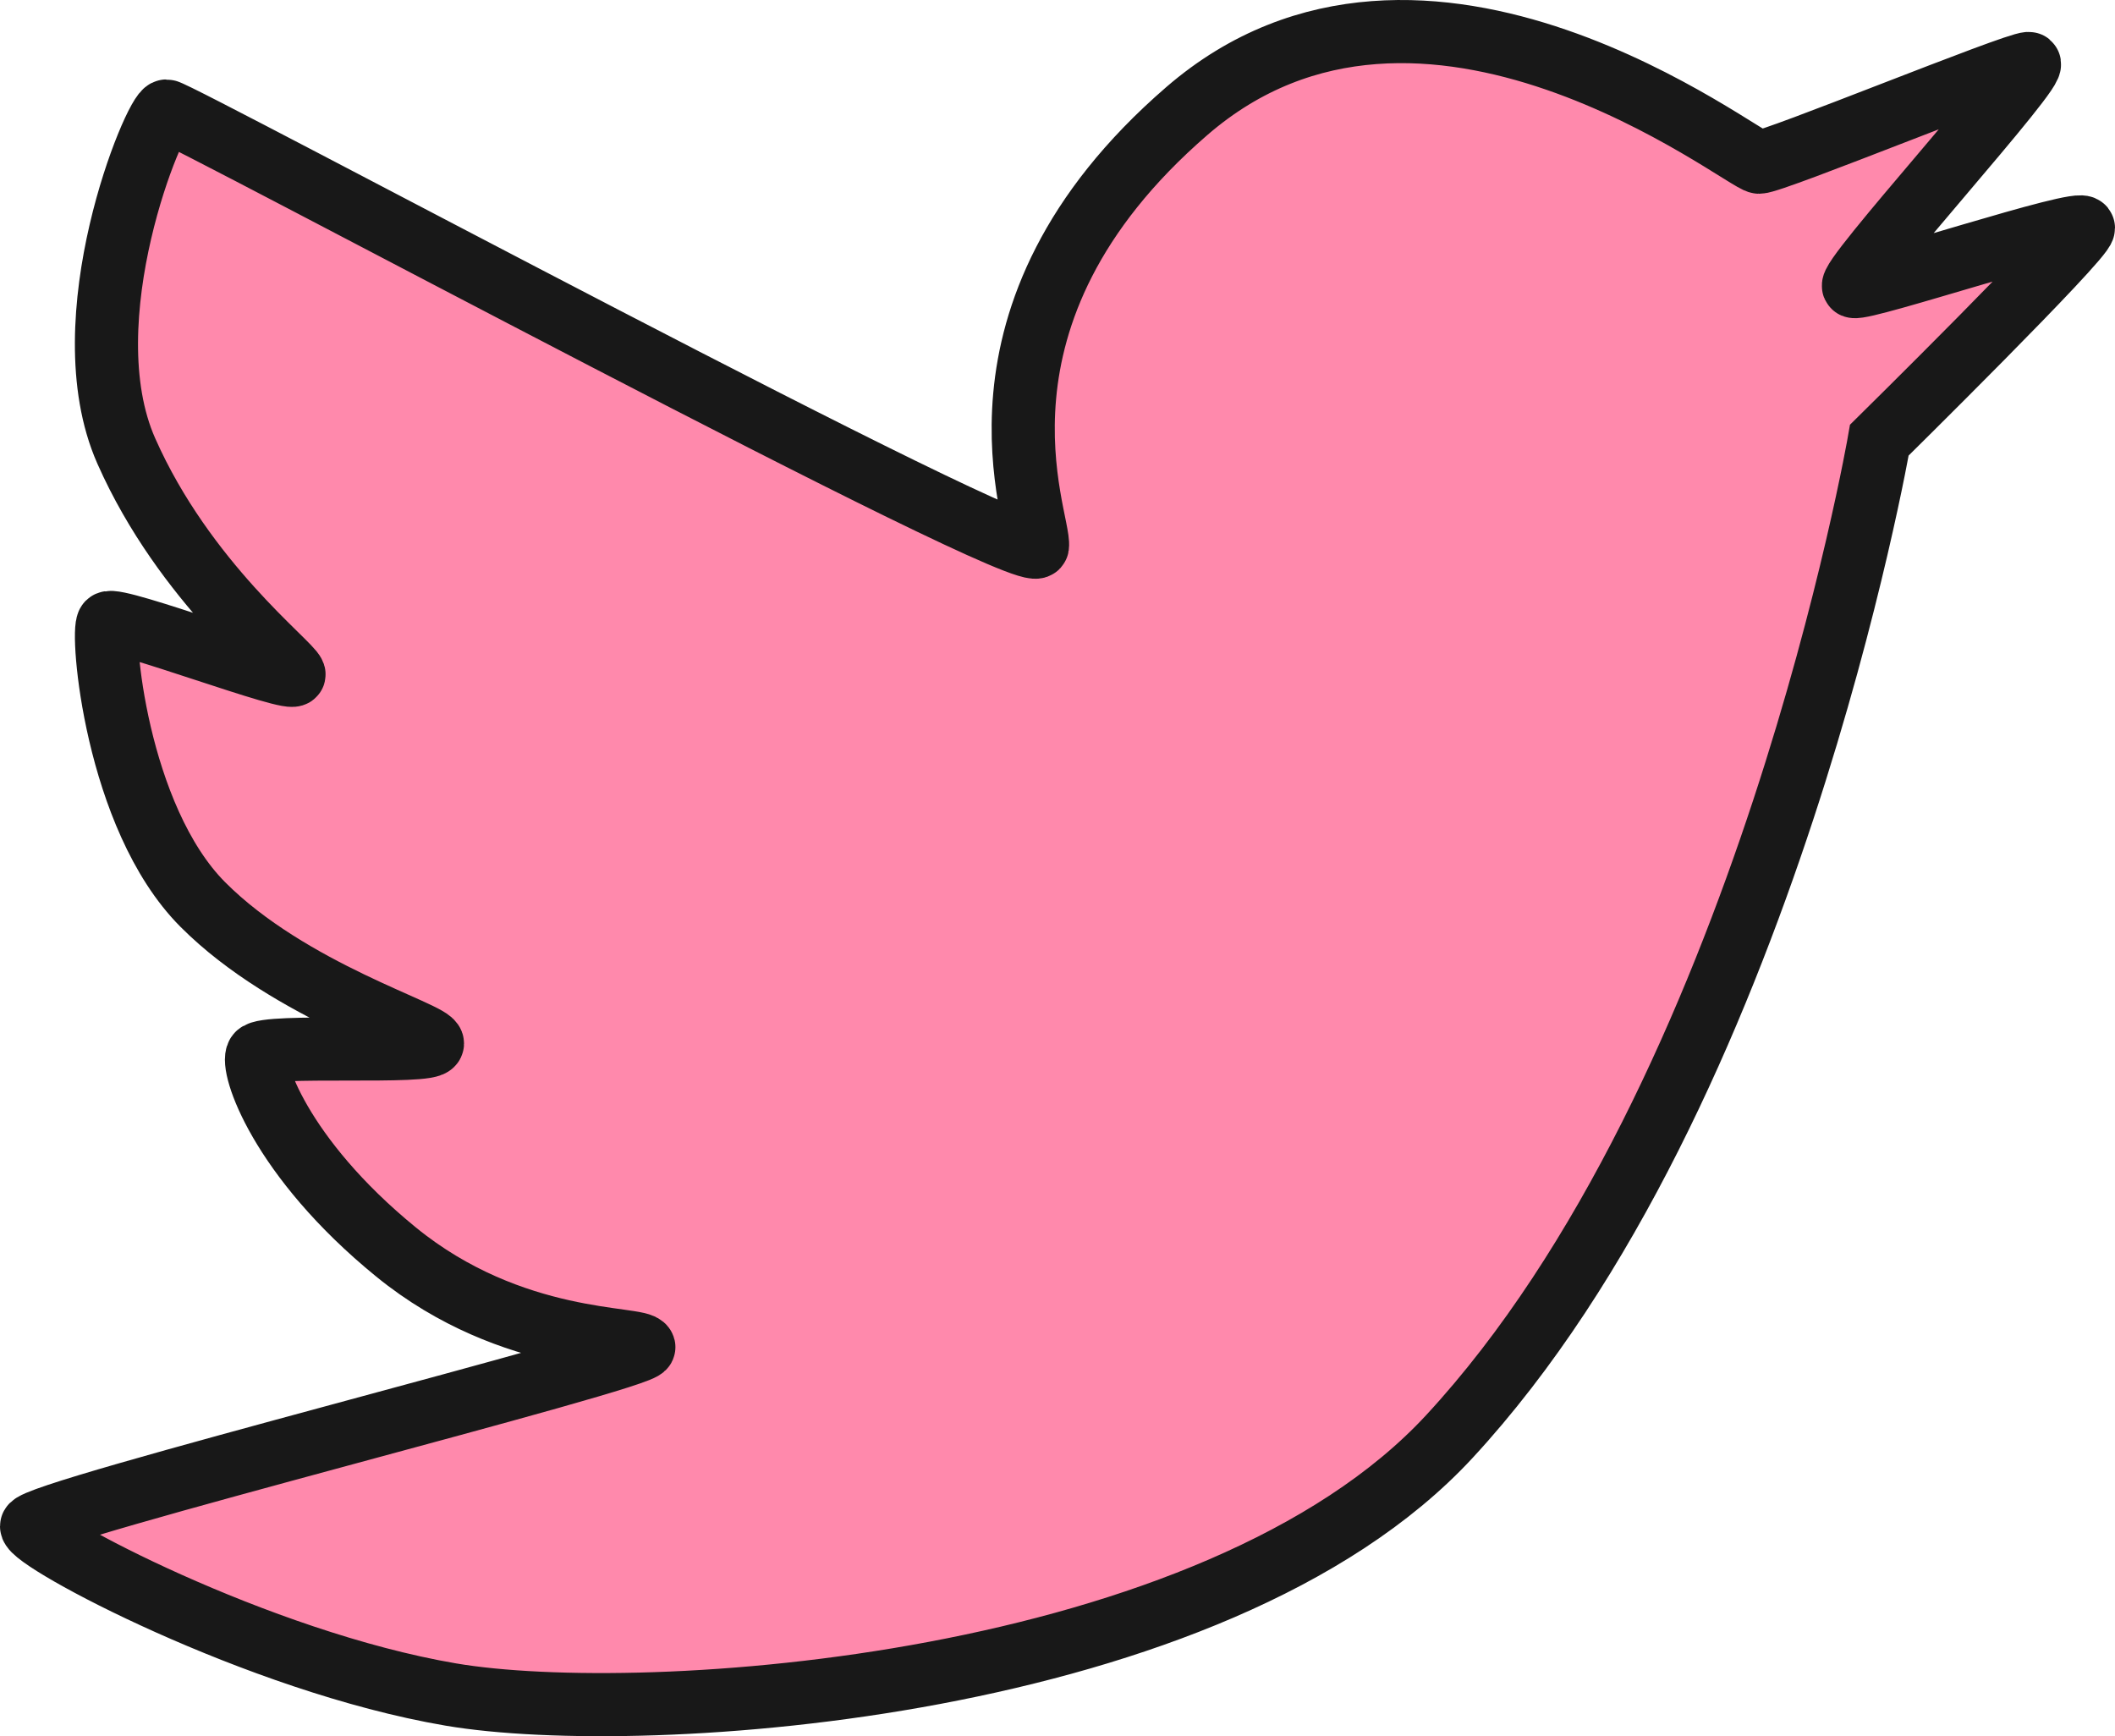 <svg width="67" height="55" viewBox="0 0 67 55" fill="none" xmlns="http://www.w3.org/2000/svg">
<path d="M64.268 2.01C63.806 2.01 56.187 5.137 55.725 5.138C55.263 5.138 45.103 -2.972 37.599 3.516C30.094 10.003 32.98 16.491 32.865 17.302C32.75 18.113 5.618 3.516 5.272 3.516C4.925 3.516 2.155 10.119 4.002 14.29C5.849 18.46 9.197 21.009 9.313 21.357C9.428 21.704 3.655 19.503 3.425 19.735C3.194 19.966 3.655 25.875 6.426 28.655C9.197 31.435 13.7 32.71 13.7 33.057C13.7 33.405 8.389 33.057 8.158 33.405C7.927 33.752 8.851 36.649 12.545 39.661C16.24 42.673 20.281 42.325 20.396 42.673C20.512 43.02 1 47.886 1 48.349C1 48.813 8.158 52.636 14.277 53.679C20.396 54.721 38.489 53.534 45.911 45.51C55.956 34.652 59.535 13.942 59.535 13.942C59.535 13.942 66 7.57 66 7.223C66 6.875 59.073 9.192 58.727 9.076C58.38 8.961 64.73 2.01 64.268 2.01Z" fill="#FF89AC" stroke="#181818" stroke-width="2"/>
</svg>